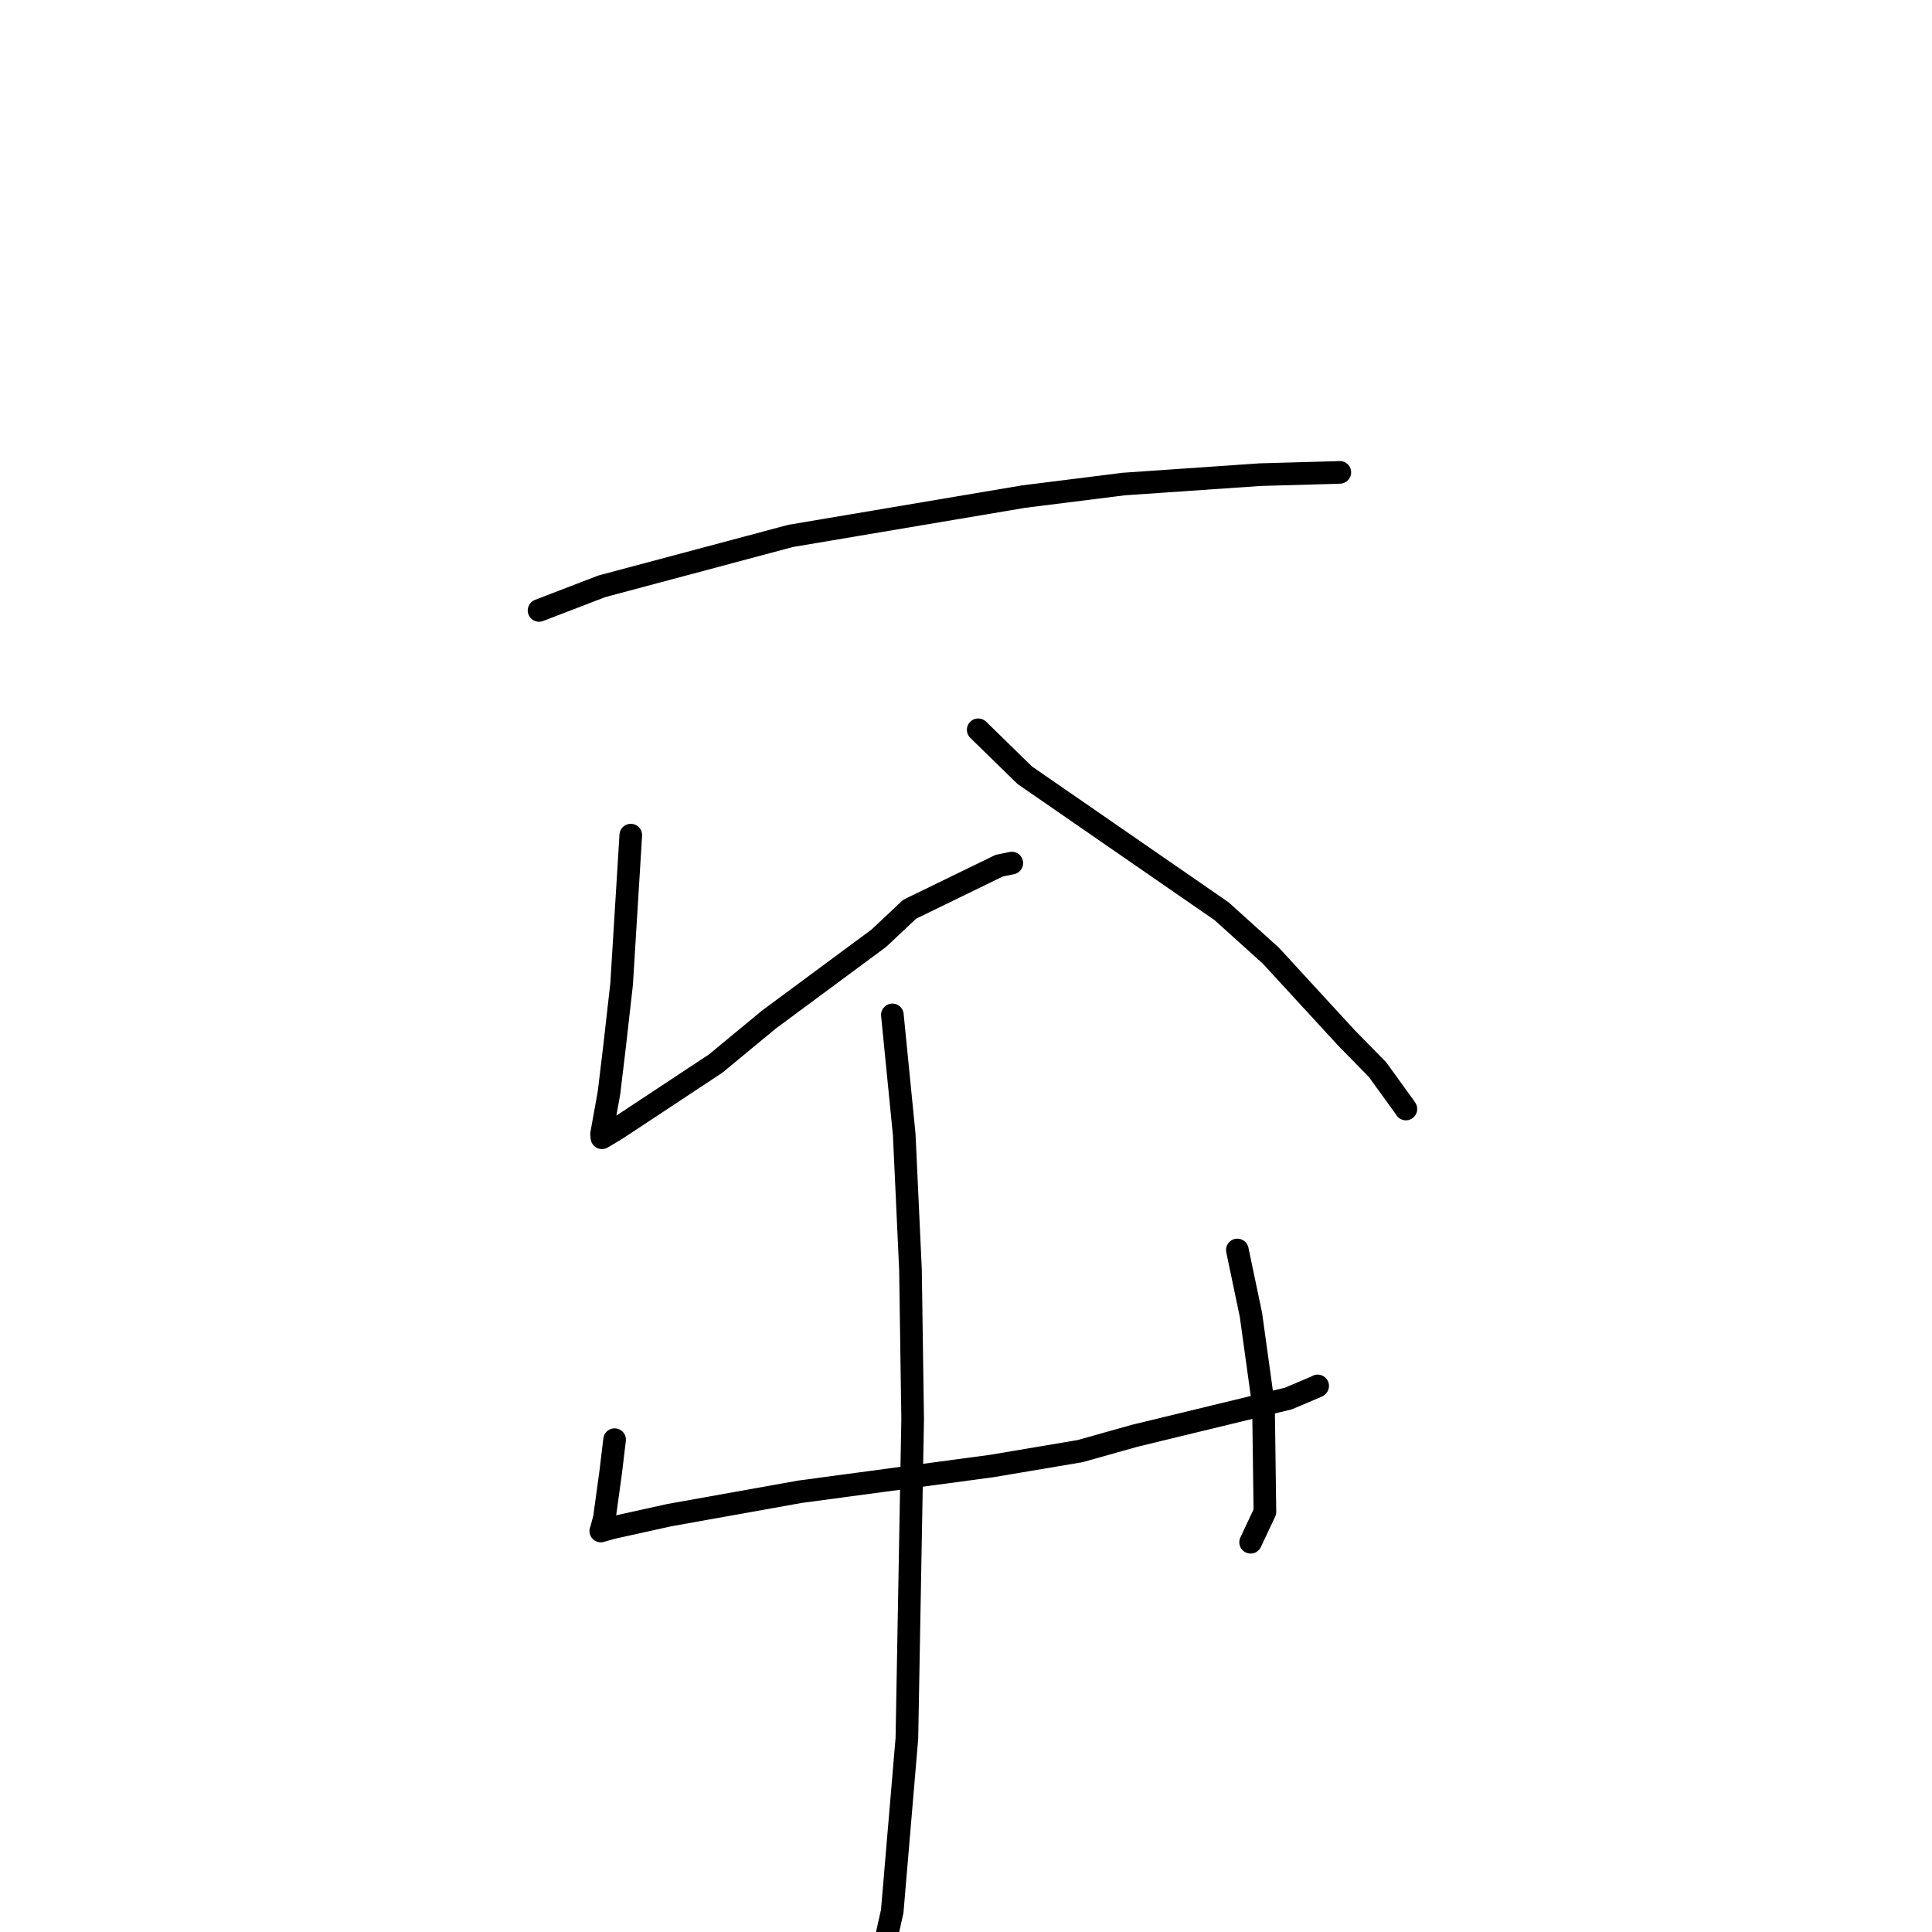 <?xml version="1.0" standalone="no"?>
    <svg width="256" height="256" xmlns="http://www.w3.org/2000/svg" version="1.1">
    <polyline stroke="black" stroke-width="3" stroke-linecap="round" fill="transparent" stroke-linejoin="round" points="71.429 80.886 79.735 77.692 104.758 71.012 135.633 65.802 148.902 64.138 166.979 62.893 177.136 62.608 177.495 62.591 177.533 62.589 177.534 62.589 " />
        <polyline stroke="black" stroke-width="3" stroke-linecap="round" fill="transparent" stroke-linejoin="round" points="83.582 110.659 82.369 130.384 81.435 138.642 80.694 144.813 79.711 150.257 79.757 150.713 79.762 150.758 79.762 150.762 81.652 149.635 94.834 140.925 101.878 135.102 116.455 124.314 120.535 120.479 132.398 114.707 134.069 114.364 " />
        <polyline stroke="black" stroke-width="3" stroke-linecap="round" fill="transparent" stroke-linejoin="round" points="129.618 96.7 135.79 102.725 161.869 120.743 168.415 126.65 178.406 137.524 182.521 141.721 186.104 146.674 186.287 146.948 " />
        <polyline stroke="black" stroke-width="3" stroke-linecap="round" fill="transparent" stroke-linejoin="round" points="81.436 190.762 80.917 195.107 80.084 201.161 79.647 202.781 79.606 202.867 81.062 202.448 88.669 200.768 105.998 197.664 131.373 194.261 143.129 192.279 150.35 190.247 170.719 185.311 174.53 183.697 174.591 183.647 174.595 183.643 174.596 183.642 " />
        <polyline stroke="black" stroke-width="3" stroke-linecap="round" fill="transparent" stroke-linejoin="round" points="163.955 165.629 165.759 174.238 167.419 186.227 167.608 200.327 165.887 203.988 165.714 204.354 " />
        <polyline stroke="black" stroke-width="3" stroke-linecap="round" fill="transparent" stroke-linejoin="round" points="118.243 134.478 119.815 150.343 120.643 168.239 120.932 188.024 120.167 230.34 118.224 253.267 115.524 265.326 113.998 268.844 " />
        </svg>